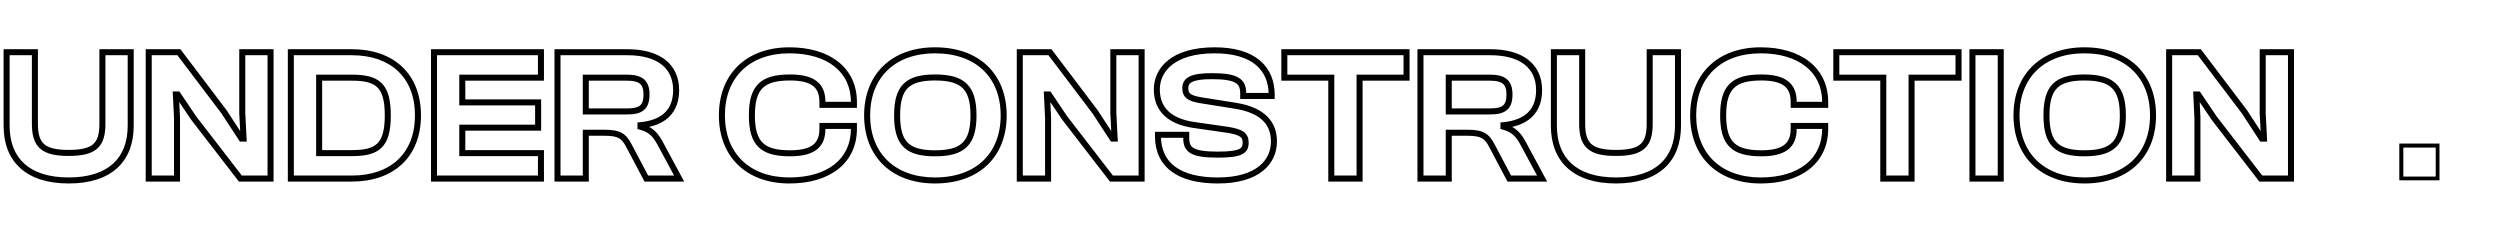 <svg width="1246" height="118" viewBox="0 0 1246 118" fill="none" xmlns="http://www.w3.org/2000/svg">
<g clip-path="url(#clip0_144_6469)">
<mask id="mask0_144_6469" style="mask-type:luminance" maskUnits="userSpaceOnUse" x="0" y="0" width="1246" height="118">
<path d="M1246 0H0V118H1246V0Z" fill="white"/>
</mask>
<g mask="url(#mask0_144_6469)">
<mask id="mask1_144_6469" style="mask-type:luminance" maskUnits="userSpaceOnUse" x="1" y="23" width="1143" height="69">
<path d="M1144 23H1V92H1144V23Z" fill="white"/>
<path d="M34.216 89.94C13.724 89.94 3.29 79.6 3.29 62.68V26.02H17.39V61.646C17.39 72.362 21.432 76.216 34.216 76.216C47.094 76.216 51.042 72.362 51.042 61.646V26.02H65.142V62.68C65.142 79.6 54.802 89.94 34.216 89.94ZM88.221 89H74.121V26.02H89.16L111.72 55.818L120.368 69.072H121.402L120.744 56.382V26.02H134.844V89H119.804L96.587 58.92L88.597 47.076H87.656L88.221 58.638V89ZM175.32 89H144.958V26.02H175.32C195.53 26.02 208.314 37.77 208.314 57.51C208.314 77.25 195.53 89 175.32 89ZM175.32 38.71H159.058V76.31H175.32C188.104 76.31 193.274 72.644 193.274 57.51C193.274 42.376 188.104 38.71 175.32 38.71ZM269.608 89H216.31V26.02H269.608V38.71H230.41V51.024H268.198V63.62H230.41V76.31H269.608V89ZM291.958 89H277.858V26.02H312.638C328.148 26.02 336.984 32.882 336.984 44.914C336.984 55.16 331.062 61.27 319.218 62.398V63.15C324.858 64.654 327.02 67.662 329.37 72.08L338.488 89H322.132L313.484 72.644C310.946 67.756 308.596 66.158 301.264 66.158H291.958V89ZM291.958 38.71V55.536H312.544C319.218 55.536 322.226 53.656 322.226 47.076C322.226 40.872 319.218 38.71 312.544 38.71H291.958ZM393.448 89.94C372.674 89.94 359.796 77.156 359.796 57.51C359.796 37.864 372.674 25.08 393.448 25.08C413 25.08 425.596 34.856 425.596 50.836V52.246H409.898V50.836C409.898 42.564 405.198 38.616 393.73 38.616C379.912 38.616 374.742 43.504 374.742 57.51C374.742 71.516 379.912 76.404 393.73 76.404C405.198 76.404 409.898 72.456 409.898 64.184V62.774H425.596V64.184C425.596 80.164 413.094 89.94 393.448 89.94ZM466.016 89.94C445.148 89.94 432.176 77.156 432.176 57.51C432.176 37.864 445.148 25.08 466.016 25.08C487.354 25.08 500.232 37.864 500.232 57.51C500.232 77.156 487.354 89.94 466.016 89.94ZM466.016 76.404C479.834 76.404 485.192 71.516 485.192 57.51C485.192 43.504 479.834 38.616 466.016 38.616C452.198 38.616 447.122 43.504 447.122 57.51C447.122 71.516 452.198 76.404 466.016 76.404ZM522.361 89H508.261V26.02H523.301L545.861 55.818L554.509 69.072H555.543L554.885 56.382V26.02H568.985V89H553.945L530.727 58.92L522.737 47.076H521.797L522.361 58.638V89ZM606.922 89.94C587.84 89.94 577.124 82.42 577.124 67.756V67.192H591.224V68.884C591.224 74.712 594.138 77.062 606.922 77.062C618.202 77.062 620.834 75.37 620.834 71.14C620.834 67.286 618.672 65.876 612.186 64.748L594.514 62.21C583.234 60.424 576.56 54.784 576.56 44.538C576.56 35.044 584.268 25.08 605.418 25.08C624.782 25.08 633.806 34.01 633.806 47.264V47.828H619.612V46.512C619.612 40.496 616.51 37.958 604.008 37.958C593.856 37.958 590.754 39.932 590.754 43.974C590.754 47.64 592.822 48.956 598.086 49.896L615.758 52.716C629.858 54.972 634.934 61.834 634.934 70.482C634.934 80.728 626.944 89.94 606.922 89.94ZM677.618 89H663.518V38.71H640.112V26.02H701.024V38.71H677.618V89ZM722.06 89H707.96V26.02H742.74C758.25 26.02 767.086 32.882 767.086 44.914C767.086 55.16 761.164 61.27 749.32 62.398V63.15C754.96 64.654 757.122 67.662 759.472 72.08L768.59 89H752.234L743.586 72.644C741.048 67.756 738.698 66.158 731.366 66.158H722.06V89ZM722.06 38.71V55.536H742.646C749.32 55.536 752.328 53.656 752.328 47.076C752.328 40.872 749.32 38.71 742.646 38.71H722.06ZM805.38 89.94C784.888 89.94 774.454 79.6 774.454 62.68V26.02H788.554V61.646C788.554 72.362 792.596 76.216 805.38 76.216C818.258 76.216 822.206 72.362 822.206 61.646V26.02H836.306V62.68C836.306 79.6 825.966 89.94 805.38 89.94ZM877.526 89.94C856.752 89.94 843.874 77.156 843.874 57.51C843.874 37.864 856.752 25.08 877.526 25.08C897.078 25.08 909.674 34.856 909.674 50.836V52.246H893.976V50.836C893.976 42.564 889.276 38.616 877.808 38.616C863.99 38.616 858.82 43.504 858.82 57.51C858.82 71.516 863.99 76.404 877.808 76.404C889.276 76.404 893.976 72.456 893.976 64.184V62.774H909.674V64.184C909.674 80.164 897.172 89.94 877.526 89.94ZM952.726 89H938.626V38.71H915.22V26.02H976.132V38.71H952.726V89ZM997.167 89H983.067V26.02H997.167V89ZM1038.86 89.94C1017.99 89.94 1005.02 77.156 1005.02 57.51C1005.02 37.864 1017.99 25.08 1038.86 25.08C1060.2 25.08 1073.07 37.864 1073.07 57.51C1073.07 77.156 1060.2 89.94 1038.86 89.94ZM1038.86 76.404C1052.68 76.404 1058.03 71.516 1058.03 57.51C1058.03 43.504 1052.68 38.616 1038.86 38.616C1025.04 38.616 1019.96 43.504 1019.96 57.51C1019.96 71.516 1025.04 76.404 1038.86 76.404ZM1095.2 89H1081.1V26.02H1096.14L1118.7 55.818L1127.35 69.072H1128.38L1127.73 56.382V26.02H1141.83V89H1126.79L1103.57 58.92L1095.58 47.076H1094.64L1095.2 58.638V89Z" fill="black"/>
</mask>
<g mask="url(#mask1_144_6469)">
<path d="M3.29 26.02V24.52H1.79V26.02H3.29ZM17.39 26.02H18.89V24.52H17.39V26.02ZM51.042 26.02V24.52H49.542V26.02H51.042ZM65.142 26.02H66.642V24.52H65.142V26.02ZM34.216 89.94V88.44C24.206 88.44 16.884 85.915 12.078 81.545C7.292 77.194 4.79 70.825 4.79 62.68H3.29H1.79C1.79 71.455 4.505 78.716 10.059 83.765C15.593 88.795 23.734 91.44 34.216 91.44V89.94ZM3.29 62.68H4.79V26.02H3.29H1.79V62.68H3.29ZM3.29 26.02V27.52H17.39V26.02V24.52H3.29V26.02ZM17.39 26.02H15.89V61.646H17.39H18.89V26.02H17.39ZM17.39 61.646H15.89C15.89 67.127 16.91 71.332 20.016 74.074C23.064 76.765 27.764 77.716 34.216 77.716V76.216V74.716C27.884 74.716 24.171 73.74 22.002 71.825C19.89 69.961 18.89 66.881 18.89 61.646H17.39ZM34.216 76.216V77.716C40.711 77.716 45.416 76.766 48.453 74.072C51.548 71.327 52.542 67.119 52.542 61.646H51.042H49.542C49.542 66.889 48.562 69.966 46.463 71.827C44.307 73.739 40.599 74.716 34.216 74.716V76.216ZM51.042 61.646H52.542V26.02H51.042H49.542V61.646H51.042ZM51.042 26.02V27.52H65.142V26.02V24.52H51.042V26.02ZM65.142 26.02H63.642V62.68H65.142H66.642V26.02H65.142ZM65.142 62.68H63.642C63.642 70.829 61.161 77.197 56.389 81.546C51.595 85.914 44.275 88.44 34.216 88.44V89.94V91.44C44.743 91.44 52.886 88.796 58.409 83.764C63.953 78.713 66.642 71.451 66.642 62.68H65.142ZM88.221 89V90.5H89.721V89H88.221ZM74.121 89H72.621V90.5H74.121V89ZM74.121 26.02V24.52H72.621V26.02H74.121ZM89.16 26.02L90.356 25.115L89.906 24.52H89.16V26.02ZM111.72 55.818L112.977 54.998L112.948 54.954L112.916 54.913L111.72 55.818ZM120.368 69.072L119.112 69.892L119.556 70.572H120.368V69.072ZM121.402 69.072V70.572H122.982L122.9 68.994L121.402 69.072ZM120.744 56.382H119.244V56.421L119.246 56.46L120.744 56.382ZM120.744 26.02V24.52H119.244V26.02H120.744ZM134.844 26.02H136.344V24.52H134.844V26.02ZM134.844 89V90.5H136.344V89H134.844ZM119.804 89L118.617 89.916L119.067 90.5H119.804V89ZM96.587 58.92L95.343 59.759L95.37 59.799L95.399 59.837L96.587 58.92ZM88.597 47.076L89.84 46.237L89.394 45.576H88.597V47.076ZM87.656 47.076V45.576H86.082L86.158 47.149L87.656 47.076ZM88.221 58.638H89.721V58.601L89.719 58.565L88.221 58.638ZM88.221 89V87.5H74.121V89V90.5H88.221V89ZM74.121 89H75.621V26.02H74.121H72.621V89H74.121ZM74.121 26.02V27.52H89.16V26.02V24.52H74.121V26.02ZM89.16 26.02L87.965 26.925L110.525 56.723L111.72 55.818L112.916 54.913L90.356 25.115L89.16 26.02ZM111.72 55.818L110.464 56.638L119.112 69.892L120.368 69.072L121.625 68.252L112.977 54.998L111.72 55.818ZM120.368 69.072V70.572H121.402V69.072V67.572H120.368V69.072ZM121.402 69.072L122.9 68.994L122.242 56.304L120.744 56.382L119.246 56.46L119.904 69.15L121.402 69.072ZM120.744 56.382H122.244V26.02H120.744H119.244V56.382H120.744ZM120.744 26.02V27.52H134.844V26.02V24.52H120.744V26.02ZM134.844 26.02H133.344V89H134.844H136.344V26.02H134.844ZM134.844 89V87.5H119.804V89V90.5H134.844V89ZM119.804 89L120.992 88.084L97.774 58.004L96.587 58.92L95.399 59.837L118.617 89.916L119.804 89ZM96.587 58.92L97.83 58.081L89.84 46.237L88.597 47.076L87.353 47.915L95.343 59.759L96.587 58.92ZM88.597 47.076V45.576H87.656V47.076V48.576H88.597V47.076ZM87.656 47.076L86.158 47.149L86.722 58.711L88.221 58.638L89.719 58.565L89.155 47.003L87.656 47.076ZM88.221 58.638H86.721V89H88.221H89.721V58.638H88.221ZM144.958 89H143.458V90.5H144.958V89ZM144.958 26.02V24.52H143.458V26.02H144.958ZM159.058 38.71V37.21H157.558V38.71H159.058ZM159.058 76.31H157.558V77.81H159.058V76.31ZM175.32 89V87.5H144.958V89V90.5H175.32V89ZM144.958 89H146.458V26.02H144.958H143.458V89H144.958ZM144.958 26.02V27.52H175.32V26.02V24.52H144.958V26.02ZM175.32 26.02V27.52C185.138 27.52 192.985 30.371 198.365 35.453C203.735 40.525 206.814 47.974 206.814 57.51H208.314H209.814C209.814 47.306 206.5 39.01 200.425 33.272C194.361 27.544 185.711 24.52 175.32 24.52V26.02ZM208.314 57.51H206.814C206.814 67.046 203.735 74.495 198.365 79.567C192.985 84.649 185.138 87.5 175.32 87.5V89V90.5C185.711 90.5 194.361 87.476 200.425 81.748C206.5 76.01 209.814 67.714 209.814 57.51H208.314ZM175.32 38.71V37.21H159.058V38.71V40.21H175.32V38.71ZM159.058 38.71H157.558V76.31H159.058H160.558V38.71H159.058ZM159.058 76.31V77.81H175.32V76.31V74.81H159.058V76.31ZM175.32 76.31V77.81C181.758 77.81 186.79 76.912 190.136 73.661C193.488 70.405 194.774 65.158 194.774 57.51H193.274H191.774C191.774 64.996 190.475 69.149 188.045 71.509C185.61 73.875 181.665 74.81 175.32 74.81V76.31ZM193.274 57.51H194.774C194.774 49.862 193.488 44.615 190.136 41.359C186.79 38.108 181.758 37.21 175.32 37.21V38.71V40.21C181.665 40.21 185.61 41.145 188.045 43.511C190.475 45.871 191.774 50.024 191.774 57.51H193.274ZM269.608 89V90.5H271.108V89H269.608ZM216.31 89H214.81V90.5H216.31V89ZM216.31 26.02V24.52H214.81V26.02H216.31ZM269.608 26.02H271.108V24.52H269.608V26.02ZM269.608 38.71V40.21H271.108V38.71H269.608ZM230.41 38.71V37.21H228.91V38.71H230.41ZM230.41 51.024H228.91V52.524H230.41V51.024ZM268.198 51.024H269.698V49.524H268.198V51.024ZM268.198 63.62V65.12H269.698V63.62H268.198ZM230.41 63.62V62.12H228.91V63.62H230.41ZM230.41 76.31H228.91V77.81H230.41V76.31ZM269.608 76.31H271.108V74.81H269.608V76.31ZM269.608 89V87.5H216.31V89V90.5H269.608V89ZM216.31 89H217.81V26.02H216.31H214.81V89H216.31ZM216.31 26.02V27.52H269.608V26.02V24.52H216.31V26.02ZM269.608 26.02H268.108V38.71H269.608H271.108V26.02H269.608ZM269.608 38.71V37.21H230.41V38.71V40.21H269.608V38.71ZM230.41 38.71H228.91V51.024H230.41H231.91V38.71H230.41ZM230.41 51.024V52.524H268.198V51.024V49.524H230.41V51.024ZM268.198 51.024H266.698V63.62H268.198H269.698V51.024H268.198ZM268.198 63.62V62.12H230.41V63.62V65.12H268.198V63.62ZM230.41 63.62H228.91V76.31H230.41H231.91V63.62H230.41ZM230.41 76.31V77.81H269.608V76.31V74.81H230.41V76.31ZM269.608 76.31H268.108V89H269.608H271.108V76.31H269.608ZM291.958 89V90.5H293.458V89H291.958ZM277.858 89H276.358V90.5H277.858V89ZM277.858 26.02V24.52H276.358V26.02H277.858ZM319.218 62.398L319.076 60.905L317.718 61.034V62.398H319.218ZM319.218 63.15H317.718V64.302L318.832 64.599L319.218 63.15ZM329.37 72.08L328.046 72.784L328.05 72.792L329.37 72.08ZM338.488 89V90.5H341L339.809 88.288L338.488 89ZM322.132 89L320.806 89.701L321.228 90.5H322.132V89ZM313.484 72.644L312.153 73.335L312.158 73.345L313.484 72.644ZM291.958 66.158V64.658H290.458V66.158H291.958ZM291.958 38.71V37.21H290.458V38.71H291.958ZM291.958 55.536H290.458V57.036H291.958V55.536ZM291.958 89V87.5H277.858V89V90.5H291.958V89ZM277.858 89H279.358V26.02H277.858H276.358V89H277.858ZM277.858 26.02V27.52H312.638V26.02V24.52H277.858V26.02ZM312.638 26.02V27.52C320.199 27.52 325.915 29.196 329.708 32.14C333.446 35.041 335.484 39.303 335.484 44.914H336.984H338.484C338.484 38.493 336.105 33.308 331.547 29.77C327.044 26.275 320.587 24.52 312.638 24.52V26.02ZM336.984 44.914H335.484C335.484 49.739 334.098 53.409 331.484 56.013C328.849 58.637 324.783 60.361 319.076 60.905L319.218 62.398L319.36 63.891C325.497 63.307 330.314 61.412 333.601 58.138C336.909 54.843 338.484 50.335 338.484 44.914H336.984ZM319.218 62.398H317.718V63.15H319.218H320.718V62.398H319.218ZM319.218 63.15L318.832 64.599C321.438 65.294 323.152 66.308 324.484 67.599C325.845 68.919 326.884 70.6 328.046 72.784L329.37 72.08L330.694 71.376C329.507 69.142 328.289 67.11 326.572 65.445C324.825 63.752 322.638 62.51 319.605 61.701L319.218 63.15ZM329.37 72.08L328.05 72.792L337.168 89.712L338.488 89L339.809 88.288L330.691 71.368L329.37 72.08ZM338.488 89V87.5H322.132V89V90.5H338.488V89ZM322.132 89L323.458 88.299L314.81 71.943L313.484 72.644L312.158 73.345L320.806 89.701L322.132 89ZM313.484 72.644L314.815 71.953C313.499 69.417 312.107 67.481 309.9 66.256C307.734 65.055 304.995 64.658 301.264 64.658V66.158V67.658C304.866 67.658 306.967 68.06 308.444 68.88C309.88 69.676 310.931 70.983 312.153 73.335L313.484 72.644ZM301.264 66.158V64.658H291.958V66.158V67.658H301.264V66.158ZM291.958 66.158H290.458V89H291.958H293.458V66.158H291.958ZM291.958 38.71H290.458V55.536H291.958H293.458V38.71H291.958ZM291.958 55.536V57.036H312.544V55.536V54.036H291.958V55.536ZM312.544 55.536V57.036C315.938 57.036 318.821 56.578 320.835 54.936C322.933 53.227 323.726 50.556 323.726 47.076H322.226H320.726C320.726 50.176 320.015 51.735 318.94 52.611C317.782 53.554 315.825 54.036 312.544 54.036V55.536ZM322.226 47.076H323.726C323.726 43.756 322.919 41.132 320.846 39.412C318.843 37.751 315.974 37.21 312.544 37.21V38.71V40.21C315.788 40.21 317.76 40.75 318.93 41.721C320.029 42.633 320.726 44.192 320.726 47.076H322.226ZM312.544 38.71V37.21H291.958V38.71V40.21H312.544V38.71ZM425.596 52.246V53.746H427.096V52.246H425.596ZM409.898 52.246H408.398V53.746H409.898V52.246ZM409.898 62.774V61.274H408.398V62.774H409.898ZM425.596 62.774H427.096V61.274H425.596V62.774ZM393.448 89.94V88.44C383.371 88.44 375.36 85.345 369.877 80.016C364.398 74.692 361.296 66.997 361.296 57.51H359.796H358.296C358.296 67.669 361.633 76.189 367.786 82.168C373.936 88.143 382.751 91.44 393.448 91.44V89.94ZM359.796 57.51H361.296C361.296 48.023 364.398 40.328 369.877 35.004C375.36 29.675 383.371 26.58 393.448 26.58V25.08V23.58C382.751 23.58 373.936 26.877 367.786 32.852C361.633 38.831 358.296 47.351 358.296 57.51H359.796ZM393.448 25.08V26.58C402.992 26.58 410.666 28.967 415.921 33.14C421.138 37.283 424.096 43.28 424.096 50.836H425.596H427.096C427.096 42.412 423.756 35.531 417.787 30.791C411.856 26.081 403.456 23.58 393.448 23.58V25.08ZM425.596 50.836H424.096V52.246H425.596H427.096V50.836H425.596ZM425.596 52.246V50.746H409.898V52.246V53.746H425.596V52.246ZM409.898 52.246H411.398V50.836H409.898H408.398V52.246H409.898ZM409.898 50.836H411.398C411.398 46.407 410.125 42.834 407.033 40.438C404.03 38.111 399.579 37.116 393.73 37.116V38.616V40.116C399.349 40.116 402.982 41.094 405.196 42.81C407.321 44.456 408.398 46.993 408.398 50.836H409.898ZM393.73 38.616V37.116C386.715 37.116 381.456 38.341 378.002 41.742C374.542 45.148 373.242 50.39 373.242 57.51H374.742H376.242C376.242 50.624 377.527 46.419 380.107 43.88C382.692 41.335 386.927 40.116 393.73 40.116V38.616ZM374.742 57.51H373.242C373.242 64.63 374.542 69.872 378.002 73.278C381.456 76.679 386.715 77.904 393.73 77.904V76.404V74.904C386.927 74.904 382.692 73.685 380.107 71.14C377.527 68.601 376.242 64.396 376.242 57.51H374.742ZM393.73 76.404V77.904C399.579 77.904 404.03 76.909 407.033 74.582C410.125 72.186 411.398 68.613 411.398 64.184H409.898H408.398C408.398 68.027 407.321 70.564 405.196 72.21C402.982 73.925 399.349 74.904 393.73 74.904V76.404ZM409.898 64.184H411.398V62.774H409.898H408.398V64.184H409.898ZM409.898 62.774V64.274H425.596V62.774V61.274H409.898V62.774ZM425.596 62.774H424.096V64.184H425.596H427.096V62.774H425.596ZM425.596 64.184H424.096C424.096 71.744 421.158 77.74 415.955 81.881C410.713 86.052 403.04 88.44 393.448 88.44V89.94V91.44C403.502 91.44 411.903 88.94 417.823 84.228C423.783 79.486 427.096 72.604 427.096 64.184H425.596ZM466.016 89.94V88.44C455.89 88.44 447.831 85.343 442.313 80.013C436.799 74.688 433.676 66.994 433.676 57.51H432.176H430.676C430.676 67.672 434.039 76.193 440.228 82.171C446.413 88.145 455.274 91.44 466.016 91.44V89.94ZM432.176 57.51H433.676C433.676 48.026 436.799 40.332 442.313 35.007C447.831 29.677 455.89 26.58 466.016 26.58V25.08V23.58C455.274 23.58 446.413 26.875 440.228 32.849C434.039 38.827 430.676 47.348 430.676 57.51H432.176ZM466.016 25.08V26.58C476.386 26.58 484.537 29.681 490.087 35.01C495.631 40.332 498.732 48.023 498.732 57.51H500.232H501.732C501.732 47.351 498.394 38.827 492.165 32.846C485.941 26.87 476.984 23.58 466.016 23.58V25.08ZM500.232 57.51H498.732C498.732 66.997 495.631 74.688 490.087 80.01C484.537 85.338 476.386 88.44 466.016 88.44V89.94V91.44C476.984 91.44 485.941 88.15 492.165 82.174C498.394 76.193 501.732 67.669 501.732 57.51H500.232ZM466.016 76.404V77.904C473.032 77.904 478.331 76.678 481.83 73.286C485.34 69.883 486.692 64.642 486.692 57.51H485.192H483.692C483.692 64.384 482.365 68.59 479.742 71.132C477.107 73.686 472.818 74.904 466.016 74.904V76.404ZM485.192 57.51H486.692C486.692 50.378 485.34 45.136 481.83 41.734C478.331 38.342 473.032 37.116 466.016 37.116V38.616V40.116C472.818 40.116 477.107 41.334 479.742 43.888C482.365 46.431 483.692 50.636 483.692 57.51H485.192ZM466.016 38.616V37.116C459.002 37.116 453.763 38.341 450.331 41.746C446.896 45.154 445.622 50.396 445.622 57.51H447.122H448.622C448.622 50.618 449.886 46.413 452.444 43.876C455.004 41.335 459.212 40.116 466.016 40.116V38.616ZM447.122 57.51H445.622C445.622 64.624 446.896 69.867 450.331 73.274C453.763 76.679 459.002 77.904 466.016 77.904V76.404V74.904C459.212 74.904 455.004 73.685 452.444 71.144C449.886 68.606 448.622 64.402 448.622 57.51H447.122ZM522.361 89V90.5H523.861V89H522.361ZM508.261 89H506.761V90.5H508.261V89ZM508.261 26.02V24.52H506.761V26.02H508.261ZM523.301 26.02L524.497 25.115L524.047 24.52H523.301V26.02ZM545.861 55.818L547.117 54.998L547.089 54.954L547.057 54.913L545.861 55.818ZM554.509 69.072L553.253 69.892L553.697 70.572H554.509V69.072ZM555.543 69.072V70.572H557.123L557.041 68.994L555.543 69.072ZM554.885 56.382H553.385V56.421L553.387 56.46L554.885 56.382ZM554.885 26.02V24.52H553.385V26.02H554.885ZM568.985 26.02H570.485V24.52H568.985V26.02ZM568.985 89V90.5H570.485V89H568.985ZM553.945 89L552.758 89.916L553.208 90.5H553.945V89ZM530.727 58.92L529.483 59.759L529.51 59.799L529.54 59.837L530.727 58.92ZM522.737 47.076L523.98 46.237L523.534 45.576H522.737V47.076ZM521.797 47.076V45.576H520.222L520.299 47.149L521.797 47.076ZM522.361 58.638H523.861V58.601L523.859 58.565L522.361 58.638ZM522.361 89V87.5H508.261V89V90.5H522.361V89ZM508.261 89H509.761V26.02H508.261H506.761V89H508.261ZM508.261 26.02V27.52H523.301V26.02V24.52H508.261V26.02ZM523.301 26.02L522.105 26.925L544.665 56.723L545.861 55.818L547.057 54.913L524.497 25.115L523.301 26.02ZM545.861 55.818L544.605 56.638L553.253 69.892L554.509 69.072L555.765 68.252L547.117 54.998L545.861 55.818ZM554.509 69.072V70.572H555.543V69.072V67.572H554.509V69.072ZM555.543 69.072L557.041 68.994L556.383 56.304L554.885 56.382L553.387 56.46L554.045 69.15L555.543 69.072ZM554.885 56.382H556.385V26.02H554.885H553.385V56.382H554.885ZM554.885 26.02V27.52H568.985V26.02V24.52H554.885V26.02ZM568.985 26.02H567.485V89H568.985H570.485V26.02H568.985ZM568.985 89V87.5H553.945V89V90.5H568.985V89ZM553.945 89L555.132 88.084L531.914 58.004L530.727 58.92L529.54 59.837L552.758 89.916L553.945 89ZM530.727 58.92L531.97 58.081L523.98 46.237L522.737 47.076L521.493 47.915L529.483 59.759L530.727 58.92ZM522.737 47.076V45.576H521.797V47.076V48.576H522.737V47.076ZM521.797 47.076L520.299 47.149L520.863 58.711L522.361 58.638L523.859 58.565L523.295 47.003L521.797 47.076ZM522.361 58.638H520.861V89H522.361H523.861V58.638H522.361ZM577.124 67.192V65.692H575.624V67.192H577.124ZM591.224 67.192H592.724V65.692H591.224V67.192ZM612.186 64.748L612.443 63.27L612.421 63.266L612.399 63.263L612.186 64.748ZM594.514 62.21L594.279 63.691L594.29 63.693L594.301 63.695L594.514 62.21ZM633.806 47.828V49.328H635.306V47.828H633.806ZM619.612 47.828H618.112V49.328H619.612V47.828ZM598.086 49.896L597.822 51.373L597.836 51.375L597.85 51.377L598.086 49.896ZM606.922 89.94V88.44C597.541 88.44 590.457 86.586 585.754 83.137C581.126 79.744 578.624 74.677 578.624 67.756H577.124H575.624C575.624 75.499 578.48 81.524 583.98 85.557C589.406 89.534 597.221 91.44 606.922 91.44V89.94ZM577.124 67.756H578.624V67.192H577.124H575.624V67.756H577.124ZM577.124 67.192V68.692H591.224V67.192V65.692H577.124V67.192ZM591.224 67.192H589.724V68.884H591.224H592.724V67.192H591.224ZM591.224 68.884H589.724C589.724 70.449 589.917 71.929 590.514 73.242C591.127 74.591 592.122 75.662 593.54 76.464C596.247 77.995 600.54 78.562 606.922 78.562V77.062V75.562C600.52 75.562 596.964 74.954 595.018 73.853C594.11 73.339 593.577 72.73 593.244 71.999C592.896 71.232 592.724 70.233 592.724 68.884H591.224ZM606.922 77.062V78.562C612.546 78.562 616.334 78.155 618.735 77.05C619.995 76.47 620.946 75.668 621.554 74.584C622.149 73.525 622.334 72.341 622.334 71.14H620.834H619.334C619.334 72.054 619.19 72.668 618.939 73.115C618.701 73.539 618.289 73.953 617.481 74.325C615.746 75.123 612.578 75.562 606.922 75.562V77.062ZM620.834 71.14H622.334C622.334 70.043 622.181 69.01 621.768 68.07C621.347 67.112 620.692 66.335 619.82 65.706C618.16 64.508 615.683 63.834 612.443 63.27L612.186 64.748L611.929 66.226C615.175 66.79 617.022 67.385 618.064 68.138C618.544 68.484 618.835 68.852 619.022 69.278C619.217 69.721 619.334 70.31 619.334 71.14H620.834ZM612.186 64.748L612.399 63.263L594.727 60.725L594.514 62.21L594.301 63.695L611.973 66.233L612.186 64.748ZM594.514 62.21L594.749 60.728C589.282 59.863 585.12 58.09 582.338 55.457C579.597 52.862 578.06 49.304 578.06 44.538H576.56H575.06C575.06 50.018 576.86 54.403 580.276 57.636C583.651 60.831 588.466 62.771 594.279 63.691L594.514 62.21ZM576.56 44.538H578.06C578.06 40.218 579.802 35.794 583.998 32.417C588.22 29.02 595.062 26.58 605.418 26.58V25.08V23.58C594.624 23.58 587.037 26.122 582.117 30.08C577.172 34.059 575.06 39.364 575.06 44.538H576.56ZM605.418 25.08V26.58C614.893 26.58 621.6 28.767 625.914 32.355C630.189 35.91 632.306 40.999 632.306 47.264H633.806H635.306C635.306 40.275 632.911 34.272 627.833 30.049C622.794 25.858 615.307 23.58 605.418 23.58V25.08ZM633.806 47.264H632.306V47.828H633.806H635.306V47.264H633.806ZM633.806 47.828V46.328H619.612V47.828V49.328H633.806V47.828ZM619.612 47.828H621.112V46.512H619.612H618.112V47.828H619.612ZM619.612 46.512H621.112C621.112 44.893 620.906 43.373 620.301 42.024C619.681 40.642 618.683 39.531 617.263 38.689C614.54 37.074 610.263 36.458 604.008 36.458V37.958V39.458C610.255 39.458 613.78 40.111 615.733 41.269C616.651 41.814 617.211 42.465 617.563 43.251C617.93 44.07 618.112 45.123 618.112 46.512H619.612ZM604.008 37.958V36.458C598.907 36.458 595.291 36.942 592.916 38.102C591.687 38.703 590.737 39.508 590.109 40.56C589.485 41.606 589.254 42.772 589.254 43.974H590.754H592.254C592.254 43.155 592.41 42.559 592.686 42.097C592.957 41.642 593.416 41.197 594.232 40.798C595.946 39.961 598.957 39.458 604.008 39.458V37.958ZM590.754 43.974H589.254C589.254 46.137 589.891 47.883 591.531 49.146C593.02 50.292 595.178 50.9 597.822 51.373L598.086 49.896L598.35 48.419C595.73 47.952 594.222 47.432 593.361 46.769C592.651 46.222 592.254 45.477 592.254 43.974H590.754ZM598.086 49.896L597.85 51.377L615.522 54.197L615.758 52.716L615.995 51.235L598.322 48.415L598.086 49.896ZM615.758 52.716L615.522 54.197C622.384 55.295 626.834 57.481 629.565 60.255C632.267 62.998 633.434 66.469 633.434 70.482H634.934H636.434C636.434 65.847 635.063 61.563 631.702 58.15C628.37 54.766 623.233 52.393 615.995 51.235L615.758 52.716ZM634.934 70.482H633.434C633.434 75.187 631.615 79.604 627.502 82.88C623.353 86.183 616.723 88.44 606.922 88.44V89.94V91.44C617.143 91.44 624.519 89.091 629.371 85.227C634.258 81.335 636.434 76.023 636.434 70.482H634.934ZM677.618 89V90.5H679.118V89H677.618ZM663.518 89H662.018V90.5H663.518V89ZM663.518 38.71H665.018V37.21H663.518V38.71ZM640.112 38.71H638.612V40.21H640.112V38.71ZM640.112 26.02V24.52H638.612V26.02H640.112ZM701.024 26.02H702.524V24.52H701.024V26.02ZM701.024 38.71V40.21H702.524V38.71H701.024ZM677.618 38.71V37.21H676.118V38.71H677.618ZM677.618 89V87.5H663.518V89V90.5H677.618V89ZM663.518 89H665.018V38.71H663.518H662.018V89H663.518ZM663.518 38.71V37.21H640.112V38.71V40.21H663.518V38.71ZM640.112 38.71H641.612V26.02H640.112H638.612V38.71H640.112ZM640.112 26.02V27.52H701.024V26.02V24.52H640.112V26.02ZM701.024 26.02H699.524V38.71H701.024H702.524V26.02H701.024ZM701.024 38.71V37.21H677.618V38.71V40.21H701.024V38.71ZM677.618 38.71H676.118V89H677.618H679.118V38.71H677.618ZM722.06 89V90.5H723.56V89H722.06ZM707.96 89H706.46V90.5H707.96V89ZM707.96 26.02V24.52H706.46V26.02H707.96ZM749.32 62.398L749.177 60.905L747.82 61.034V62.398H749.32ZM749.32 63.15H747.82V64.302L748.933 64.599L749.32 63.15ZM759.472 72.08L758.147 72.784L758.151 72.792L759.472 72.08ZM768.59 89V90.5H771.102L769.91 88.288L768.59 89ZM752.234 89L750.907 89.701L751.33 90.5H752.234V89ZM743.586 72.644L742.254 73.335L742.259 73.345L743.586 72.644ZM722.06 66.158V64.658H720.56V66.158H722.06ZM722.06 38.71V37.21H720.56V38.71H722.06ZM722.06 55.536H720.56V57.036H722.06V55.536ZM722.06 89V87.5H707.96V89V90.5H722.06V89ZM707.96 89H709.46V26.02H707.96H706.46V89H707.96ZM707.96 26.02V27.52H742.74V26.02V24.52H707.96V26.02ZM742.74 26.02V27.52C750.301 27.52 756.016 29.196 759.809 32.14C763.547 35.041 765.586 39.303 765.586 44.914H767.086H768.586C768.586 38.493 766.206 33.308 761.649 29.77C757.146 26.275 750.688 24.52 742.74 24.52V26.02ZM767.086 44.914H765.586C765.586 49.739 764.2 53.409 761.585 56.013C758.95 58.637 754.884 60.361 749.177 60.905L749.32 62.398L749.462 63.891C755.599 63.307 760.416 61.412 763.703 58.138C767.01 54.843 768.586 50.335 768.586 44.914H767.086ZM749.32 62.398H747.82V63.15H749.32H750.82V62.398H749.32ZM749.32 63.15L748.933 64.599C751.539 65.294 753.253 66.308 754.585 67.599C755.947 68.919 756.985 70.6 758.147 72.784L759.472 72.08L760.796 71.376C759.608 69.142 758.39 67.11 756.673 65.445C754.927 63.752 752.74 62.51 749.706 61.701L749.32 63.15ZM759.472 72.08L758.151 72.792L767.269 89.712L768.59 89L769.91 88.288L760.792 71.368L759.472 72.08ZM768.59 89V87.5H752.234V89V90.5H768.59V89ZM752.234 89L753.56 88.299L744.912 71.943L743.586 72.644L742.259 73.345L750.907 89.701L752.234 89ZM743.586 72.644L744.917 71.953C743.6 69.417 742.208 67.481 740.001 66.256C737.835 65.055 735.096 64.658 731.366 64.658V66.158V67.658C734.967 67.658 737.069 68.06 738.546 68.88C739.981 69.676 741.033 70.983 742.254 73.335L743.586 72.644ZM731.366 66.158V64.658H722.06V66.158V67.658H731.366V66.158ZM722.06 66.158H720.56V89H722.06H723.56V66.158H722.06ZM722.06 38.71H720.56V55.536H722.06H723.56V38.71H722.06ZM722.06 55.536V57.036H742.646V55.536V54.036H722.06V55.536ZM742.646 55.536V57.036C746.039 57.036 748.922 56.578 750.937 54.936C753.034 53.227 753.828 50.556 753.828 47.076H752.328H750.828C750.828 50.176 750.117 51.735 749.042 52.611C747.884 53.554 745.926 54.036 742.646 54.036V55.536ZM752.328 47.076H753.828C753.828 43.756 753.021 41.132 750.947 39.412C748.944 37.751 746.076 37.21 742.646 37.21V38.71V40.21C745.89 40.21 747.862 40.75 749.032 41.721C750.13 42.633 750.828 44.192 750.828 47.076H752.328ZM742.646 38.71V37.21H722.06V38.71V40.21H742.646V38.71ZM774.454 26.02V24.52H772.954V26.02H774.454ZM788.554 26.02H790.054V24.52H788.554V26.02ZM822.206 26.02V24.52H820.706V26.02H822.206ZM836.306 26.02H837.806V24.52H836.306V26.02ZM805.38 89.94V88.44C795.369 88.44 788.048 85.915 783.241 81.545C778.455 77.194 775.954 70.825 775.954 62.68H774.454H772.954C772.954 71.455 775.669 78.716 781.223 83.765C786.756 88.795 794.898 91.44 805.38 91.44V89.94ZM774.454 62.68H775.954V26.02H774.454H772.954V62.68H774.454ZM774.454 26.02V27.52H788.554V26.02V24.52H774.454V26.02ZM788.554 26.02H787.054V61.646H788.554H790.054V26.02H788.554ZM788.554 61.646H787.054C787.054 67.127 788.074 71.332 791.18 74.074C794.227 76.765 798.928 77.716 805.38 77.716V76.216V74.716C799.047 74.716 795.335 73.74 793.165 71.825C791.054 69.961 790.054 66.881 790.054 61.646H788.554ZM805.38 76.216V77.716C811.875 77.716 816.579 76.766 819.617 74.072C822.712 71.327 823.706 67.119 823.706 61.646H822.206H820.706C820.706 66.889 819.725 69.966 817.626 71.827C815.471 73.739 811.762 74.716 805.38 74.716V76.216ZM822.206 61.646H823.706V26.02H822.206H820.706V61.646H822.206ZM822.206 26.02V27.52H836.306V26.02V24.52H822.206V26.02ZM836.306 26.02H834.806V62.68H836.306H837.806V26.02H836.306ZM836.306 62.68H834.806C834.806 70.829 832.325 77.197 827.552 81.546C822.758 85.914 815.438 88.44 805.38 88.44V89.94V91.44C815.907 91.44 824.05 88.796 829.573 83.764C835.116 78.713 837.806 71.451 837.806 62.68H836.306ZM909.674 52.246V53.746H911.174V52.246H909.674ZM893.976 52.246H892.476V53.746H893.976V52.246ZM893.976 62.774V61.274H892.476V62.774H893.976ZM909.674 62.774H911.174V61.274H909.674V62.774ZM877.526 89.94V88.44C867.449 88.44 859.438 85.345 853.955 80.016C848.476 74.692 845.374 66.997 845.374 57.51H843.874H842.374C842.374 67.669 845.711 76.189 851.864 82.168C858.014 88.143 866.829 91.44 877.526 91.44V89.94ZM843.874 57.51H845.374C845.374 48.023 848.476 40.328 853.955 35.004C859.438 29.675 867.449 26.58 877.526 26.58V25.08V23.58C866.829 23.58 858.014 26.877 851.864 32.852C845.711 38.831 842.374 47.351 842.374 57.51H843.874ZM877.526 25.08V26.58C887.07 26.58 894.744 28.967 899.999 33.14C905.216 37.283 908.174 43.28 908.174 50.836H909.674H911.174C911.174 42.412 907.834 35.531 901.865 30.791C895.934 26.081 887.534 23.58 877.526 23.58V25.08ZM909.674 50.836H908.174V52.246H909.674H911.174V50.836H909.674ZM909.674 52.246V50.746H893.976V52.246V53.746H909.674V52.246ZM893.976 52.246H895.476V50.836H893.976H892.476V52.246H893.976ZM893.976 50.836H895.476C895.476 46.407 894.203 42.834 891.111 40.438C888.108 38.111 883.657 37.116 877.808 37.116V38.616V40.116C883.427 40.116 887.06 41.094 889.274 42.81C891.399 44.456 892.476 46.993 892.476 50.836H893.976ZM877.808 38.616V37.116C870.793 37.116 865.534 38.341 862.08 41.742C858.62 45.148 857.32 50.39 857.32 57.51H858.82H860.32C860.32 50.624 861.605 46.419 864.185 43.88C866.77 41.335 871.005 40.116 877.808 40.116V38.616ZM858.82 57.51H857.32C857.32 64.63 858.62 69.872 862.08 73.278C865.534 76.679 870.793 77.904 877.808 77.904V76.404V74.904C871.005 74.904 866.77 73.685 864.185 71.14C861.605 68.601 860.32 64.396 860.32 57.51H858.82ZM877.808 76.404V77.904C883.657 77.904 888.108 76.909 891.111 74.582C894.203 72.186 895.476 68.613 895.476 64.184H893.976H892.476C892.476 68.027 891.399 70.564 889.274 72.21C887.06 73.925 883.427 74.904 877.808 74.904V76.404ZM893.976 64.184H895.476V62.774H893.976H892.476V64.184H893.976ZM893.976 62.774V64.274H909.674V62.774V61.274H893.976V62.774ZM909.674 62.774H908.174V64.184H909.674H911.174V62.774H909.674ZM909.674 64.184H908.174C908.174 71.744 905.236 77.74 900.033 81.881C894.791 86.052 887.118 88.44 877.526 88.44V89.94V91.44C887.58 91.44 895.981 88.94 901.901 84.228C907.861 79.486 911.174 72.604 911.174 64.184H909.674ZM952.726 89V90.5H954.226V89H952.726ZM938.626 89H937.126V90.5H938.626V89ZM938.626 38.71H940.126V37.21H938.626V38.71ZM915.22 38.71H913.72V40.21H915.22V38.71ZM915.22 26.02V24.52H913.72V26.02H915.22ZM976.132 26.02H977.632V24.52H976.132V26.02ZM976.132 38.71V40.21H977.632V38.71H976.132ZM952.726 38.71V37.21H951.226V38.71H952.726ZM952.726 89V87.5H938.626V89V90.5H952.726V89ZM938.626 89H940.126V38.71H938.626H937.126V89H938.626ZM938.626 38.71V37.21H915.22V38.71V40.21H938.626V38.71ZM915.22 38.71H916.72V26.02H915.22H913.72V38.71H915.22ZM915.22 26.02V27.52H976.132V26.02V24.52H915.22V26.02ZM976.132 26.02H974.632V38.71H976.132H977.632V26.02H976.132ZM976.132 38.71V37.21H952.726V38.71V40.21H976.132V38.71ZM952.726 38.71H951.226V89H952.726H954.226V38.71H952.726ZM997.167 89V90.5H998.667V89H997.167ZM983.067 89H981.567V90.5H983.067V89ZM983.067 26.02V24.52H981.567V26.02H983.067ZM997.167 26.02H998.667V24.52H997.167V26.02ZM997.167 89V87.5H983.067V89V90.5H997.167V89ZM983.067 89H984.567V26.02H983.067H981.567V89H983.067ZM983.067 26.02V27.52H997.167V26.02V24.52H983.067V26.02ZM997.167 26.02H995.667V89H997.167H998.667V26.02H997.167ZM1038.86 89.94V88.44C1028.73 88.44 1020.67 85.343 1015.15 80.013C1009.64 74.688 1006.52 66.994 1006.52 57.51H1005.02H1003.52C1003.52 67.672 1006.88 76.193 1013.07 82.171C1019.25 88.145 1028.12 91.44 1038.86 91.44V89.94ZM1005.02 57.51H1006.52C1006.52 48.026 1009.64 40.332 1015.15 35.007C1020.67 29.677 1028.73 26.58 1038.86 26.58V25.08V23.58C1028.12 23.58 1019.25 26.875 1013.07 32.849C1006.88 38.827 1003.52 47.348 1003.52 57.51H1005.02ZM1038.86 25.08V26.58C1049.23 26.58 1057.38 29.681 1062.93 35.01C1068.47 40.332 1071.57 48.023 1071.57 57.51H1073.07H1074.57C1074.57 47.351 1071.24 38.827 1065.01 32.846C1058.78 26.87 1049.83 23.58 1038.86 23.58V25.08ZM1073.07 57.51H1071.57C1071.57 66.997 1068.47 74.688 1062.93 80.01C1057.38 85.338 1049.23 88.44 1038.86 88.44V89.94V91.44C1049.83 91.44 1058.78 88.15 1065.01 82.174C1071.24 76.193 1074.57 67.669 1074.57 57.51H1073.07ZM1038.86 76.404V77.904C1045.87 77.904 1051.17 76.678 1054.67 73.286C1058.18 69.883 1059.53 64.642 1059.53 57.51H1058.03H1056.53C1056.53 64.384 1055.21 68.59 1052.58 71.132C1049.95 73.686 1045.66 74.904 1038.86 74.904V76.404ZM1058.03 57.51H1059.53C1059.53 50.378 1058.18 45.136 1054.67 41.734C1051.17 38.342 1045.87 37.116 1038.86 37.116V38.616V40.116C1045.66 40.116 1049.95 41.334 1052.58 43.888C1055.21 46.431 1056.53 50.636 1056.53 57.51H1058.03ZM1038.86 38.616V37.116C1031.84 37.116 1026.6 38.341 1023.17 41.746C1019.74 45.154 1018.46 50.396 1018.46 57.51H1019.96H1021.46C1021.46 50.618 1022.73 46.413 1025.29 43.876C1027.85 41.335 1032.05 40.116 1038.86 40.116V38.616ZM1019.96 57.51H1018.46C1018.46 64.624 1019.74 69.867 1023.17 73.274C1026.6 76.679 1031.84 77.904 1038.86 77.904V76.404V74.904C1032.05 74.904 1027.85 73.685 1025.29 71.144C1022.73 68.606 1021.46 64.402 1021.46 57.51H1019.96ZM1095.2 89V90.5H1096.7V89H1095.2ZM1081.1 89H1079.6V90.5H1081.1V89ZM1081.1 26.02V24.52H1079.6V26.02H1081.1ZM1096.14 26.02L1097.34 25.115L1096.89 24.52H1096.14V26.02ZM1118.7 55.818L1119.96 54.998L1119.93 54.954L1119.9 54.913L1118.7 55.818ZM1127.35 69.072L1126.09 69.892L1126.54 70.572H1127.35V69.072ZM1128.38 69.072V70.572H1129.96L1129.88 68.994L1128.38 69.072ZM1127.73 56.382H1126.23V56.421V56.46L1127.73 56.382ZM1127.73 26.02V24.52H1126.23V26.02H1127.73ZM1141.83 26.02H1143.33V24.52H1141.83V26.02ZM1141.83 89V90.5H1143.33V89H1141.83ZM1126.79 89L1125.6 89.916L1126.05 90.5H1126.79V89ZM1103.57 58.92L1102.33 59.759L1102.35 59.799L1102.38 59.837L1103.57 58.92ZM1095.58 47.076L1096.82 46.237L1096.38 45.576H1095.58V47.076ZM1094.64 47.076V45.576H1093.06L1093.14 47.149L1094.64 47.076ZM1095.2 58.638H1096.7V58.601V58.565L1095.2 58.638ZM1095.2 89V87.5H1081.1V89V90.5H1095.2V89ZM1081.1 89H1082.6V26.02H1081.1H1079.6V89H1081.1ZM1081.1 26.02V27.52H1096.14V26.02V24.52H1081.1V26.02ZM1096.14 26.02L1094.95 26.925L1117.51 56.723L1118.7 55.818L1119.9 54.913L1097.34 25.115L1096.14 26.02ZM1118.7 55.818L1117.45 56.638L1126.09 69.892L1127.35 69.072L1128.61 68.252L1119.96 54.998L1118.7 55.818ZM1127.35 69.072V70.572H1128.38V69.072V67.572H1127.35V69.072ZM1128.38 69.072L1129.88 68.994L1129.22 56.304L1127.73 56.382L1126.23 56.46L1126.89 69.15L1128.38 69.072ZM1127.73 56.382H1129.23V26.02H1127.73H1126.23V56.382H1127.73ZM1127.73 26.02V27.52H1141.83V26.02V24.52H1127.73V26.02ZM1141.83 26.02H1140.33V89H1141.83H1143.33V26.02H1141.83ZM1141.83 89V87.5H1126.79V89V90.5H1141.83V89ZM1126.79 89L1127.97 88.084L1104.76 58.004L1103.57 58.92L1102.38 59.837L1125.6 89.916L1126.79 89ZM1103.57 58.92L1104.81 58.081L1096.82 46.237L1095.58 47.076L1094.34 47.915L1102.33 59.759L1103.57 58.92ZM1095.58 47.076V45.576H1094.64V47.076V48.576H1095.58V47.076ZM1094.64 47.076L1093.14 47.149L1093.7 58.711L1095.2 58.638L1096.7 58.565L1096.14 47.003L1094.64 47.076ZM1095.2 58.638H1093.7V89H1095.2H1096.7V58.638H1095.2Z" fill="black"/>
</g>
<mask id="mask2_144_6469" style="mask-type:luminance" maskUnits="userSpaceOnUse" x="1195" y="71" width="21" height="19">
<path d="M1216 71H1195V90H1216V71Z" fill="white"/>
<path d="M1214.96 89H1196.82V72.55H1214.96V89Z" fill="black"/>
</mask>
<g mask="url(#mask2_144_6469)">
<path d="M1214.96 89V90H1215.96V89H1214.96ZM1196.82 89H1195.82V90H1196.82V89ZM1196.82 72.55V71.55H1195.82V72.55H1196.82ZM1214.96 72.55H1215.96V71.55H1214.96V72.55ZM1214.96 89V88H1196.82V89V90H1214.96V89ZM1196.82 89H1197.82V72.55H1196.82H1195.82V89H1196.82ZM1196.82 72.55V73.55H1214.96V72.55V71.55H1196.82V72.55ZM1214.96 72.55H1213.96V89H1214.96H1215.96V72.55H1214.96Z" fill="black"/>
</g>
</g>
</g>
<defs>
<clipPath id="clip0_144_6469">
<rect width="1246" height="118" fill="white"/>
</clipPath>
</defs>
</svg>
